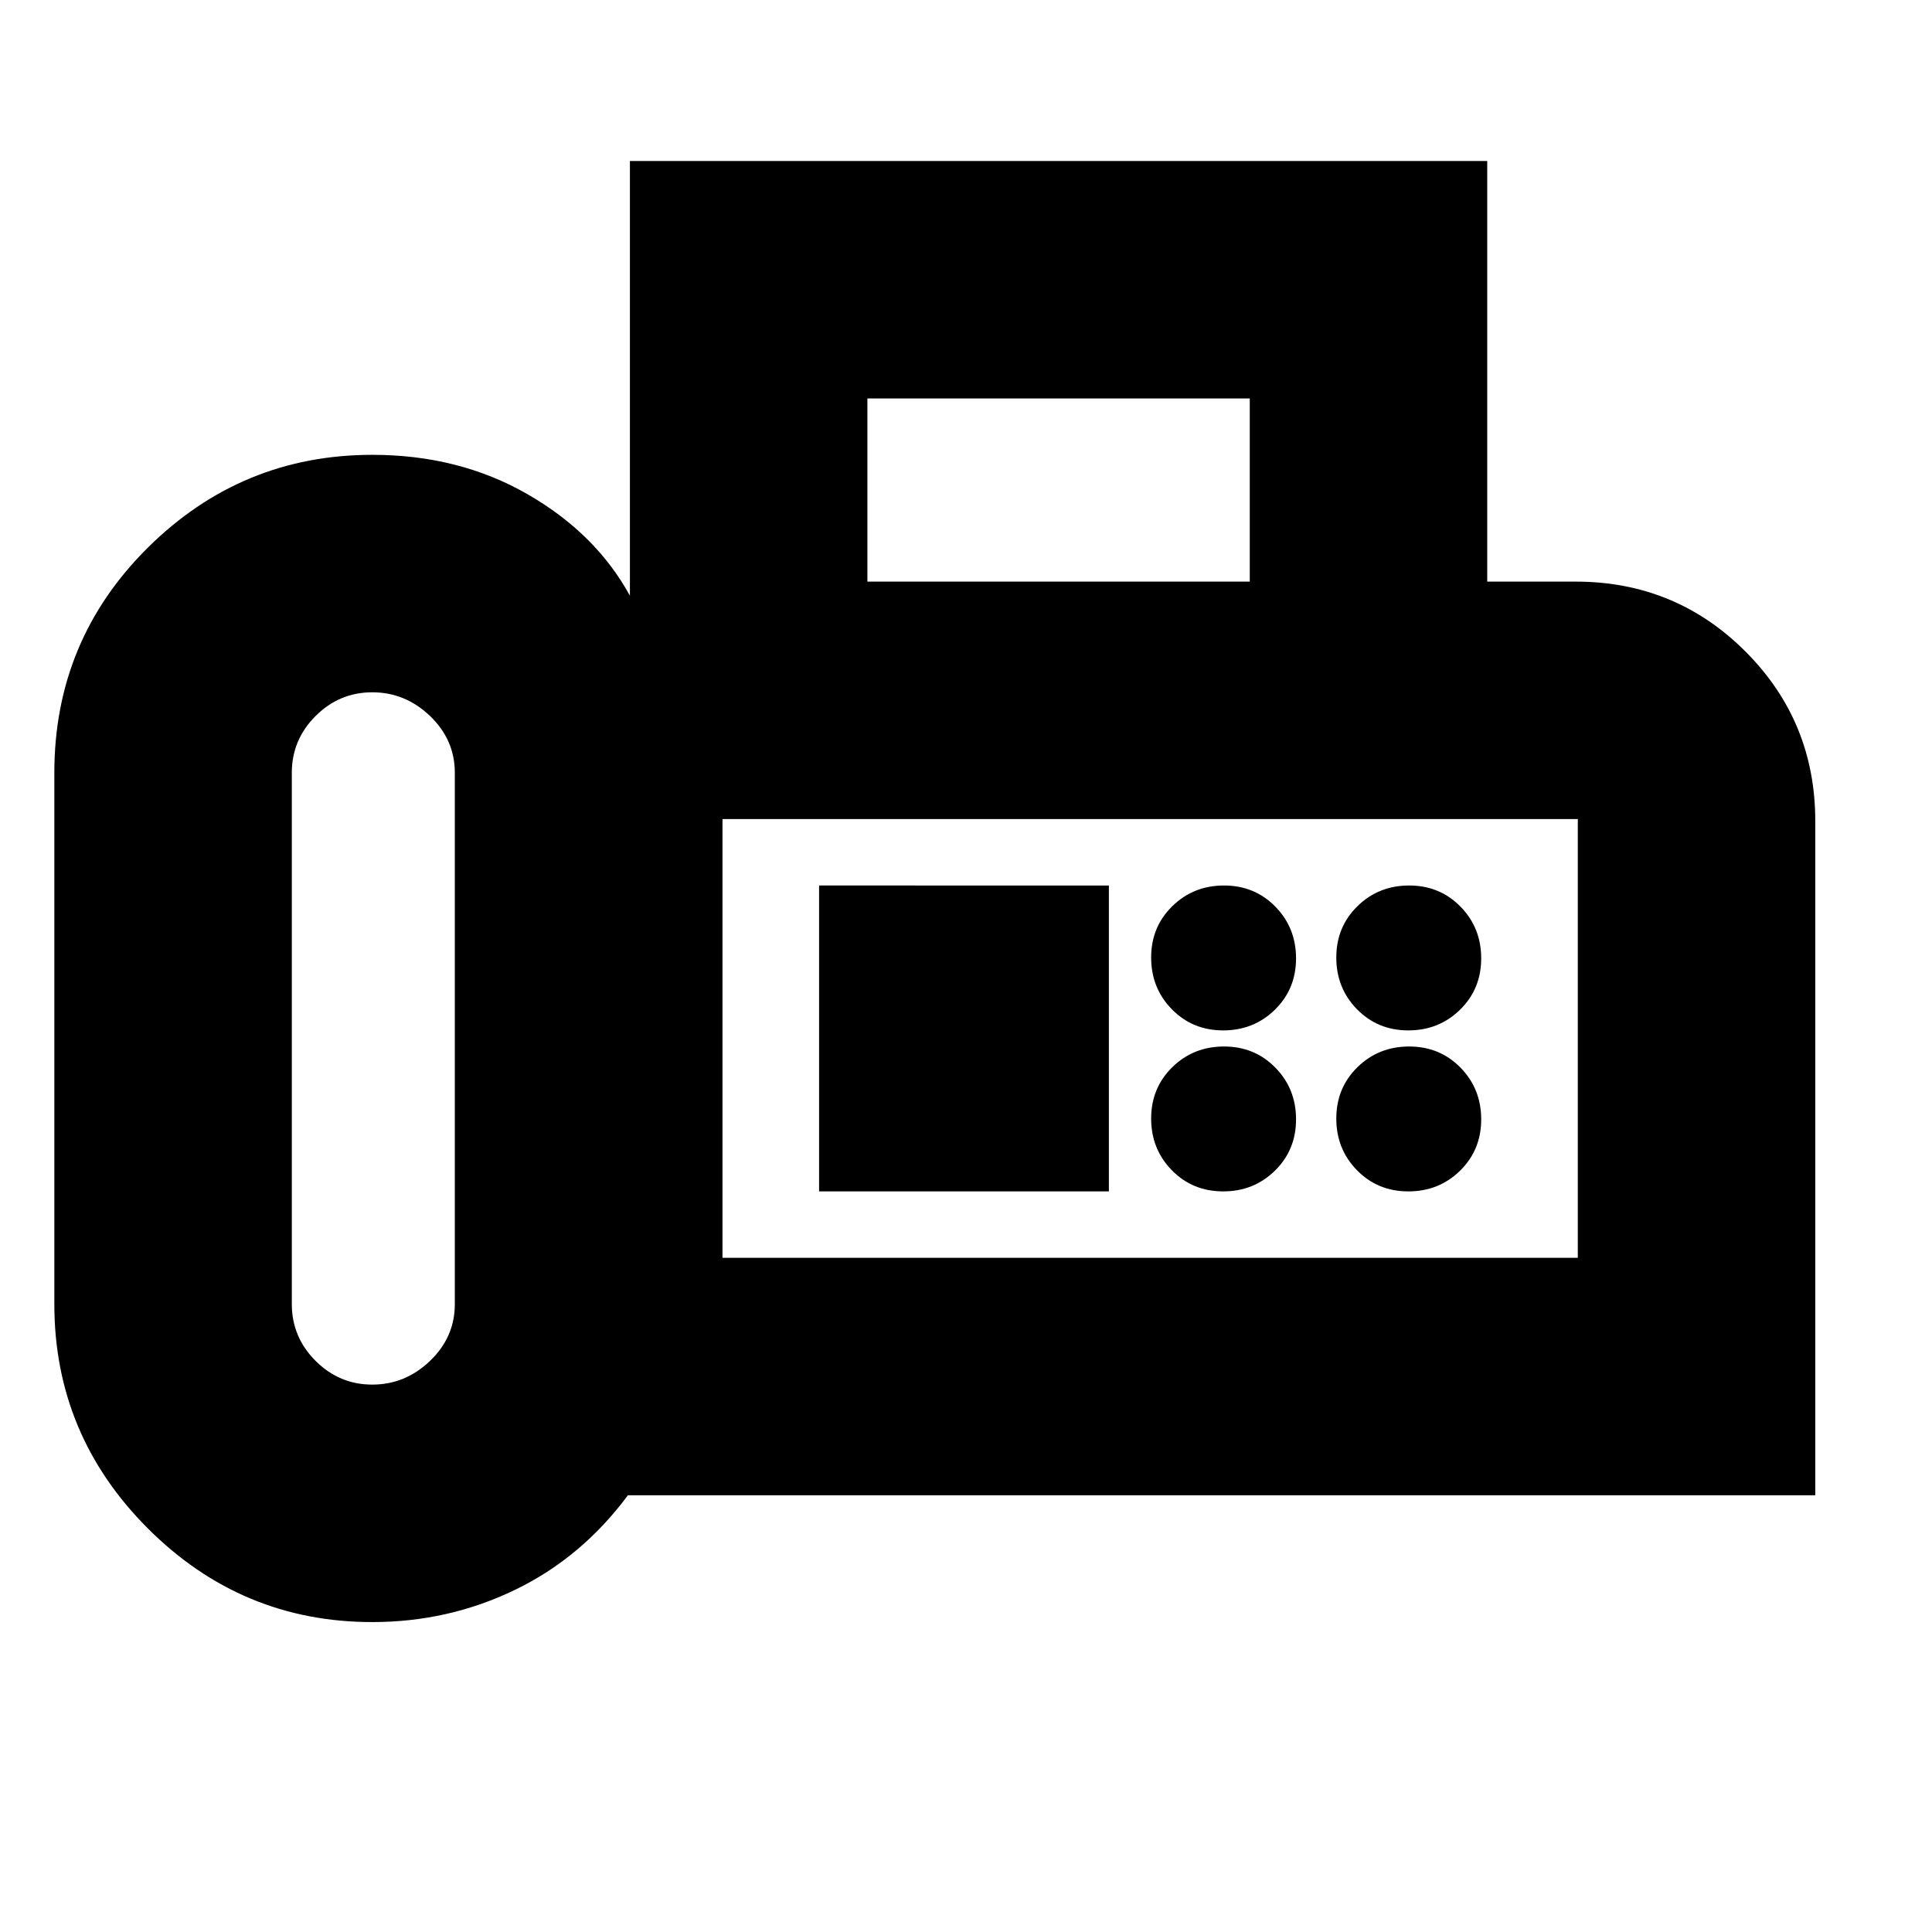 <svg xmlns="http://www.w3.org/2000/svg" height="20" viewBox="0 -960 960 960" width="20"><path d="M185-154q-65 0-111.5-46.5T27-312v-264q0-65.83 46.5-111.92Q120-734 185-734q43 0 77 19.5t51 50.5v-216h426v209h44q49.58 0 84.29 34.71Q902-601.58 902-552v335H312q-23 31-56.12 47-33.13 16-70.88 16Zm0-118q16.4 0 28.7-11.8T226-312v-264q0-16.4-12.3-28.2T185-616q-16.4 0-28.2 11.8T145-576v264q0 16.4 11.8 28.2T185-272Zm246-399h190v-91H431v91Zm-72 336h425v-217q0-1.2.1-1.1.1.1-1.1.1H359v218Zm248.79-113q15.21 0 25.71-10.29t10.5-25.5q0-15.21-10.29-25.71t-25.5-10.5q-15.21 0-25.71 10.29t-10.5 25.5q0 15.21 10.29 25.71t25.5 10.5Zm92 0q15.21 0 25.71-10.29t10.5-25.5q0-15.21-10.29-25.71t-25.5-10.5q-15.21 0-25.71 10.29t-10.5 25.5q0 15.21 10.29 25.71t25.5 10.5Zm-92 80q15.21 0 25.71-10.29t10.5-25.5q0-15.21-10.29-25.71t-25.5-10.5q-15.21 0-25.71 10.29t-10.5 25.5q0 15.21 10.29 25.71t25.5 10.5Zm92 0q15.21 0 25.71-10.29t10.5-25.5q0-15.21-10.29-25.71t-25.5-10.5q-15.21 0-25.71 10.29t-10.5 25.5q0 15.21 10.29 25.71t25.5 10.5ZM407-368h144v-152H407v152Zm-48 33v-218 218Z"/></svg>